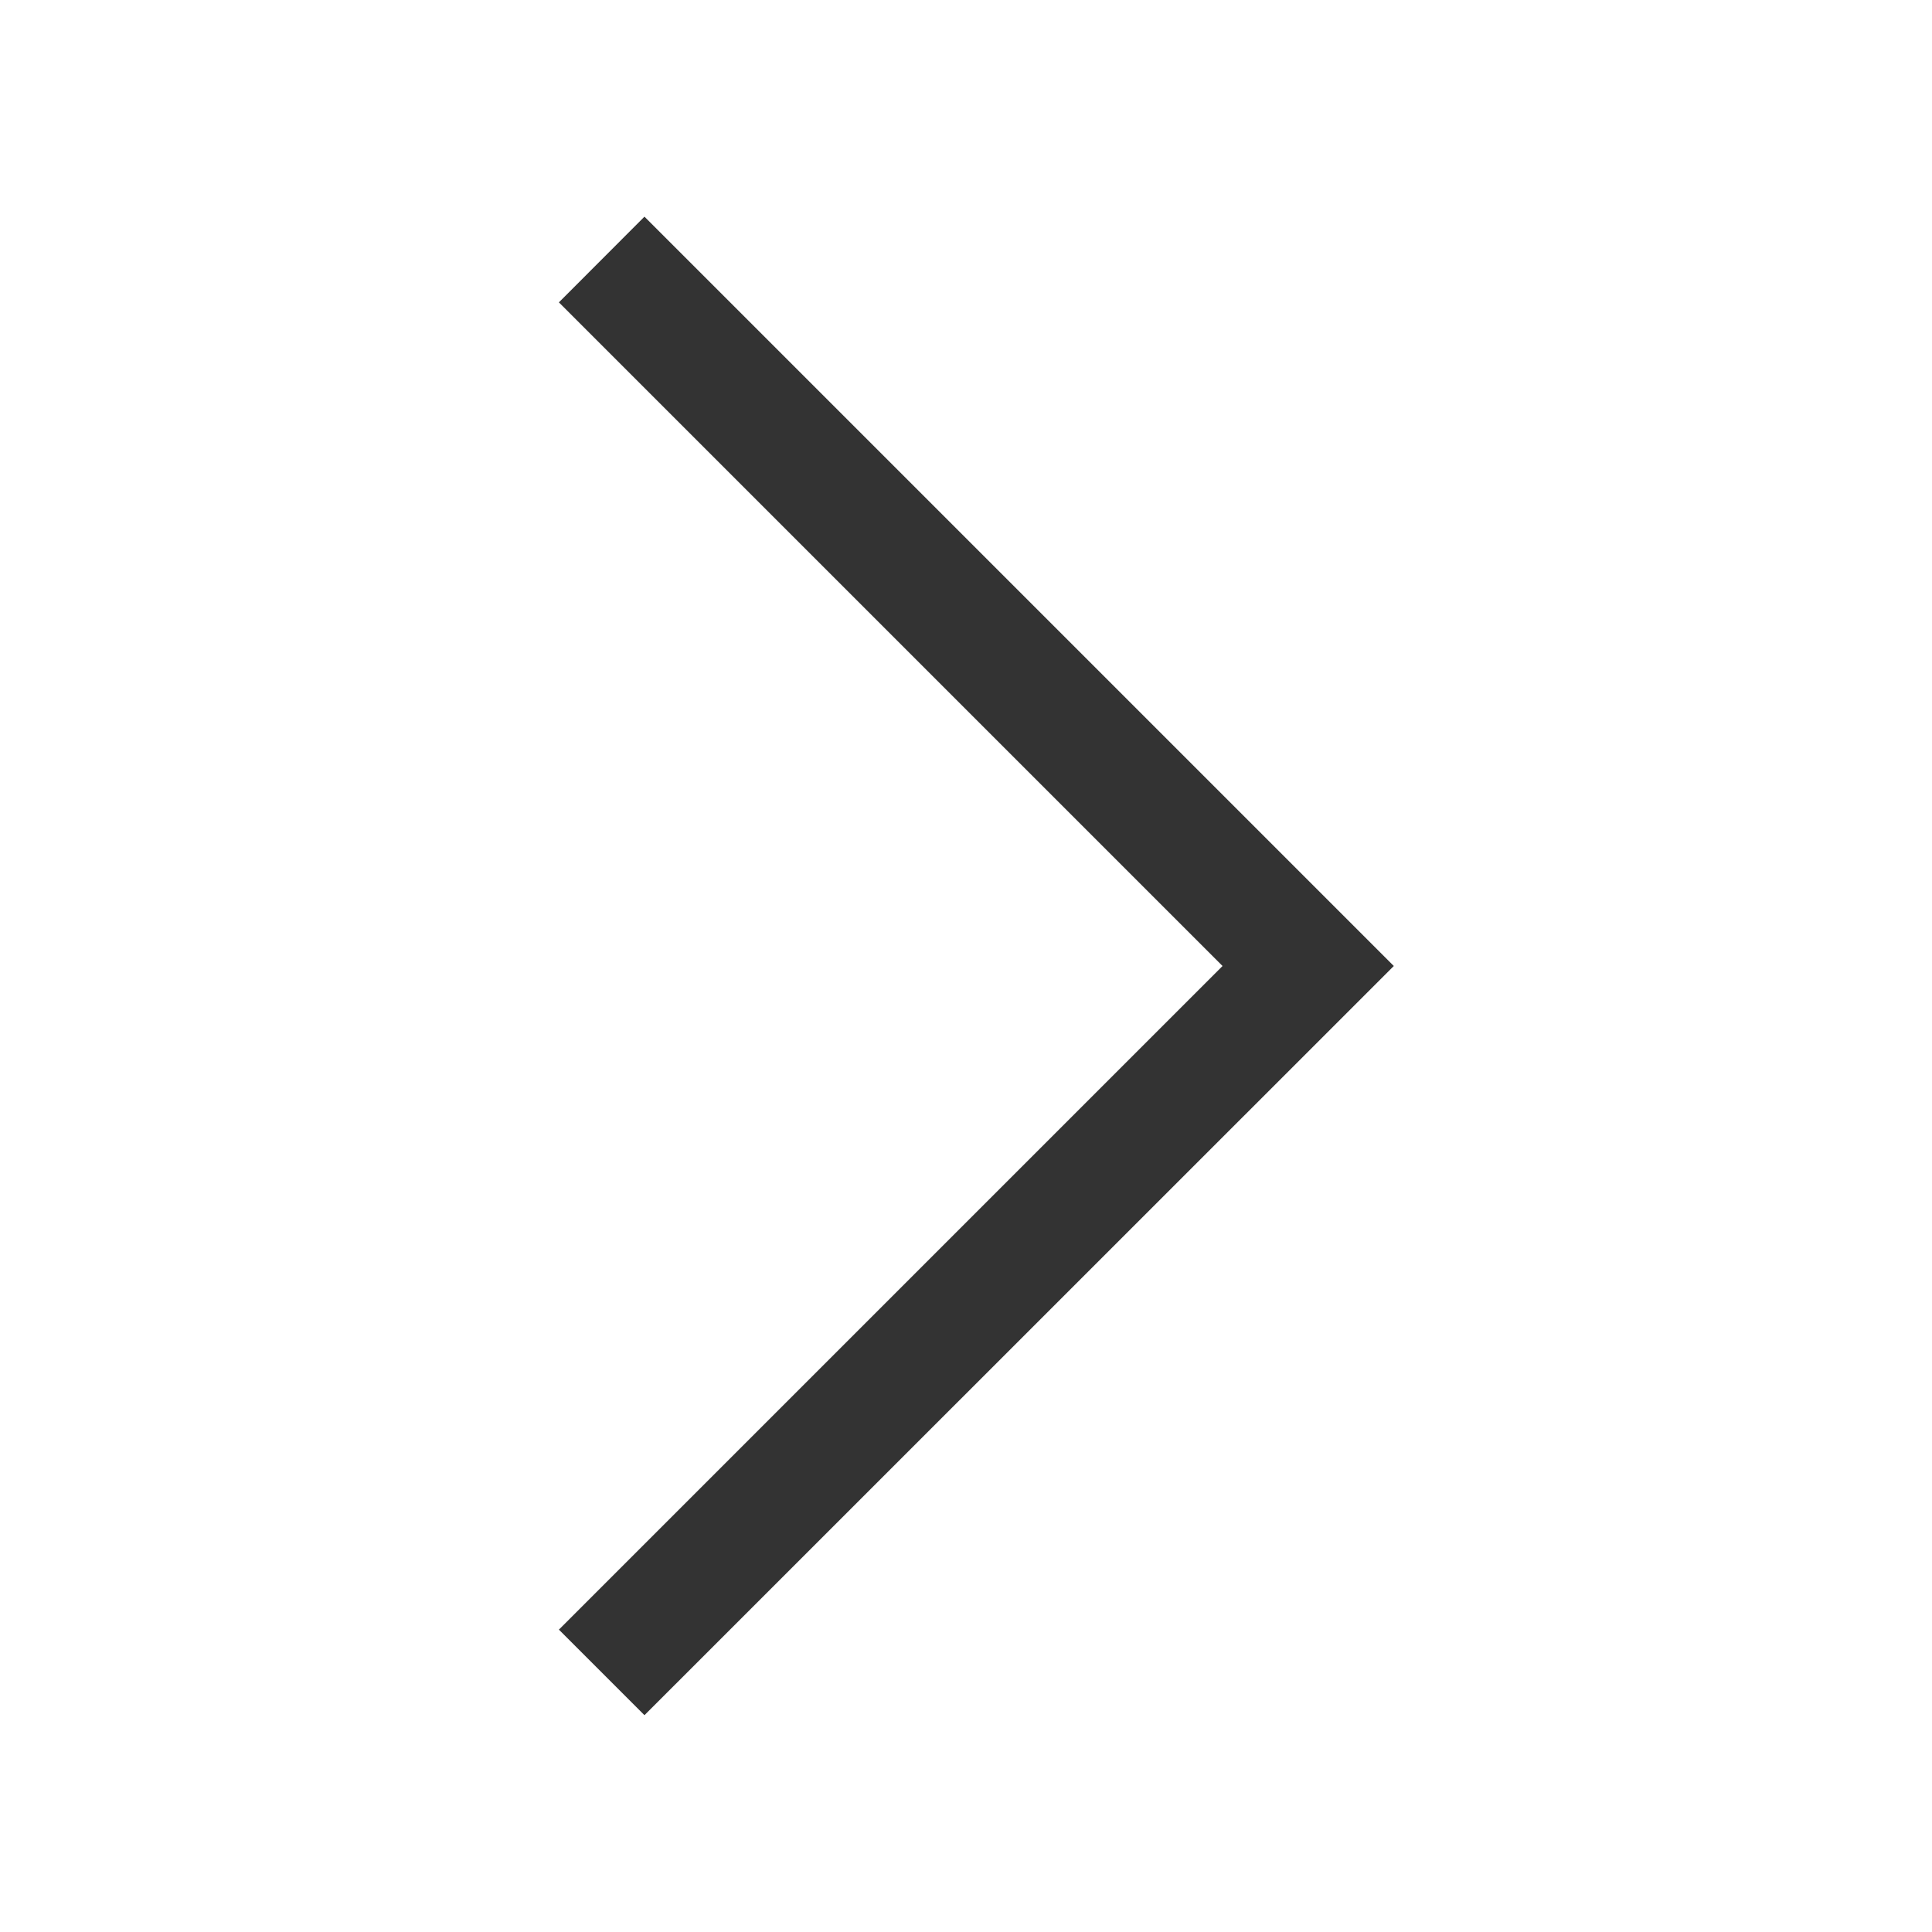 <svg width="14" height="14" viewBox="0 0 14 14" fill="none" xmlns="http://www.w3.org/2000/svg">
<mask id="mask0_45_1613" style="mask-type:alpha" maskUnits="userSpaceOnUse" x="0" y="0" width="14" height="14">
<rect width="14" height="14" fill="#D9D9D9"/>
</mask>
<g mask="url(#mask0_45_1613)">
<path d="M4.67 12.429L4.05 11.809L8.859 7L4.05 2.191L4.67 1.57L10.1 7L4.67 12.429Z" fill="#333333"/>
</g>
</svg>
